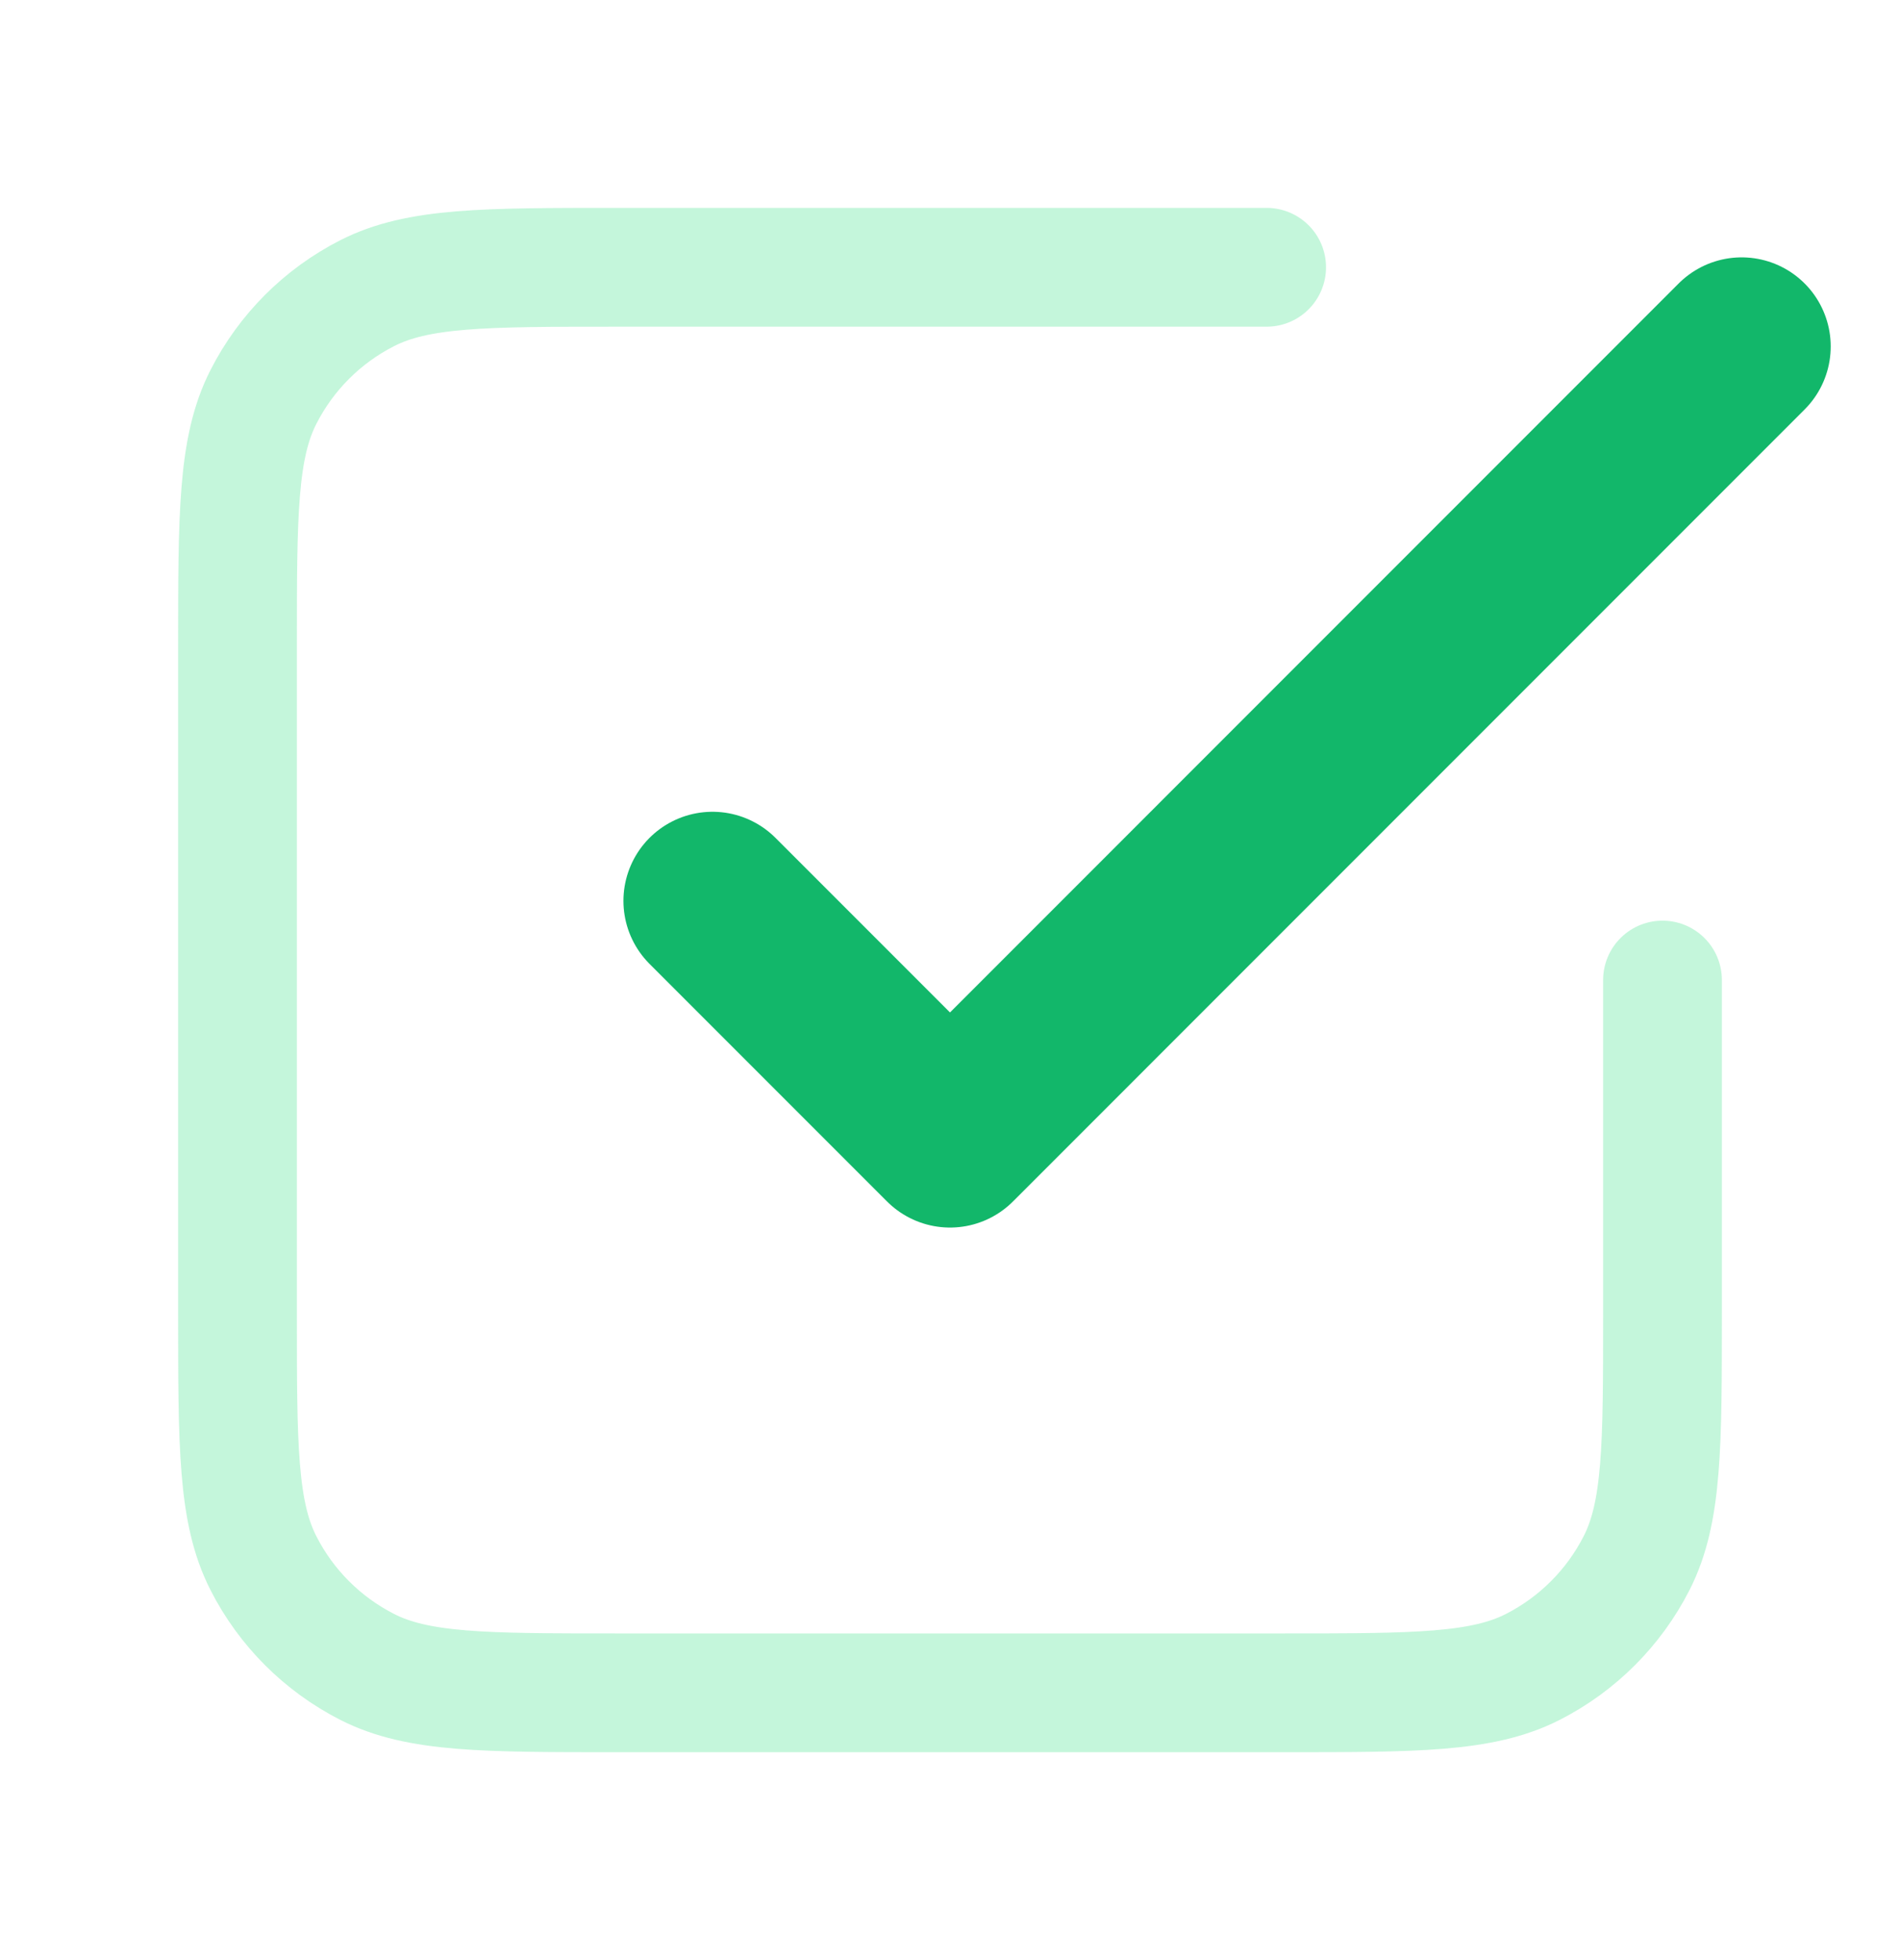 <svg width="32" height="33" viewBox="0 0 32 33" fill="none" xmlns="http://www.w3.org/2000/svg">
<path opacity="0.4" d="M21.333 4.5H10.4C8.16 4.5 7.04 4.5 6.184 4.936C5.431 5.319 4.819 5.931 4.436 6.684C4 7.54 4 8.66 4 10.9V22.1C4 24.34 4 25.46 4.436 26.316C4.819 27.069 5.431 27.68 6.184 28.064C7.04 28.5 8.16 28.5 10.4 28.5H21.6C23.84 28.5 24.96 28.5 25.816 28.064C26.569 27.68 27.18 27.069 27.564 26.316C28 25.46 28 24.34 28 22.1V16.5" stroke="#6CE9A6" stroke-width="2" stroke-linecap="round" stroke-linejoin="round"/>
<path d="M12 15.167L16 19.167L29.333 5.833" stroke="#12B76A" stroke-width="3" stroke-linecap="round" stroke-linejoin="round"/>
</svg>
